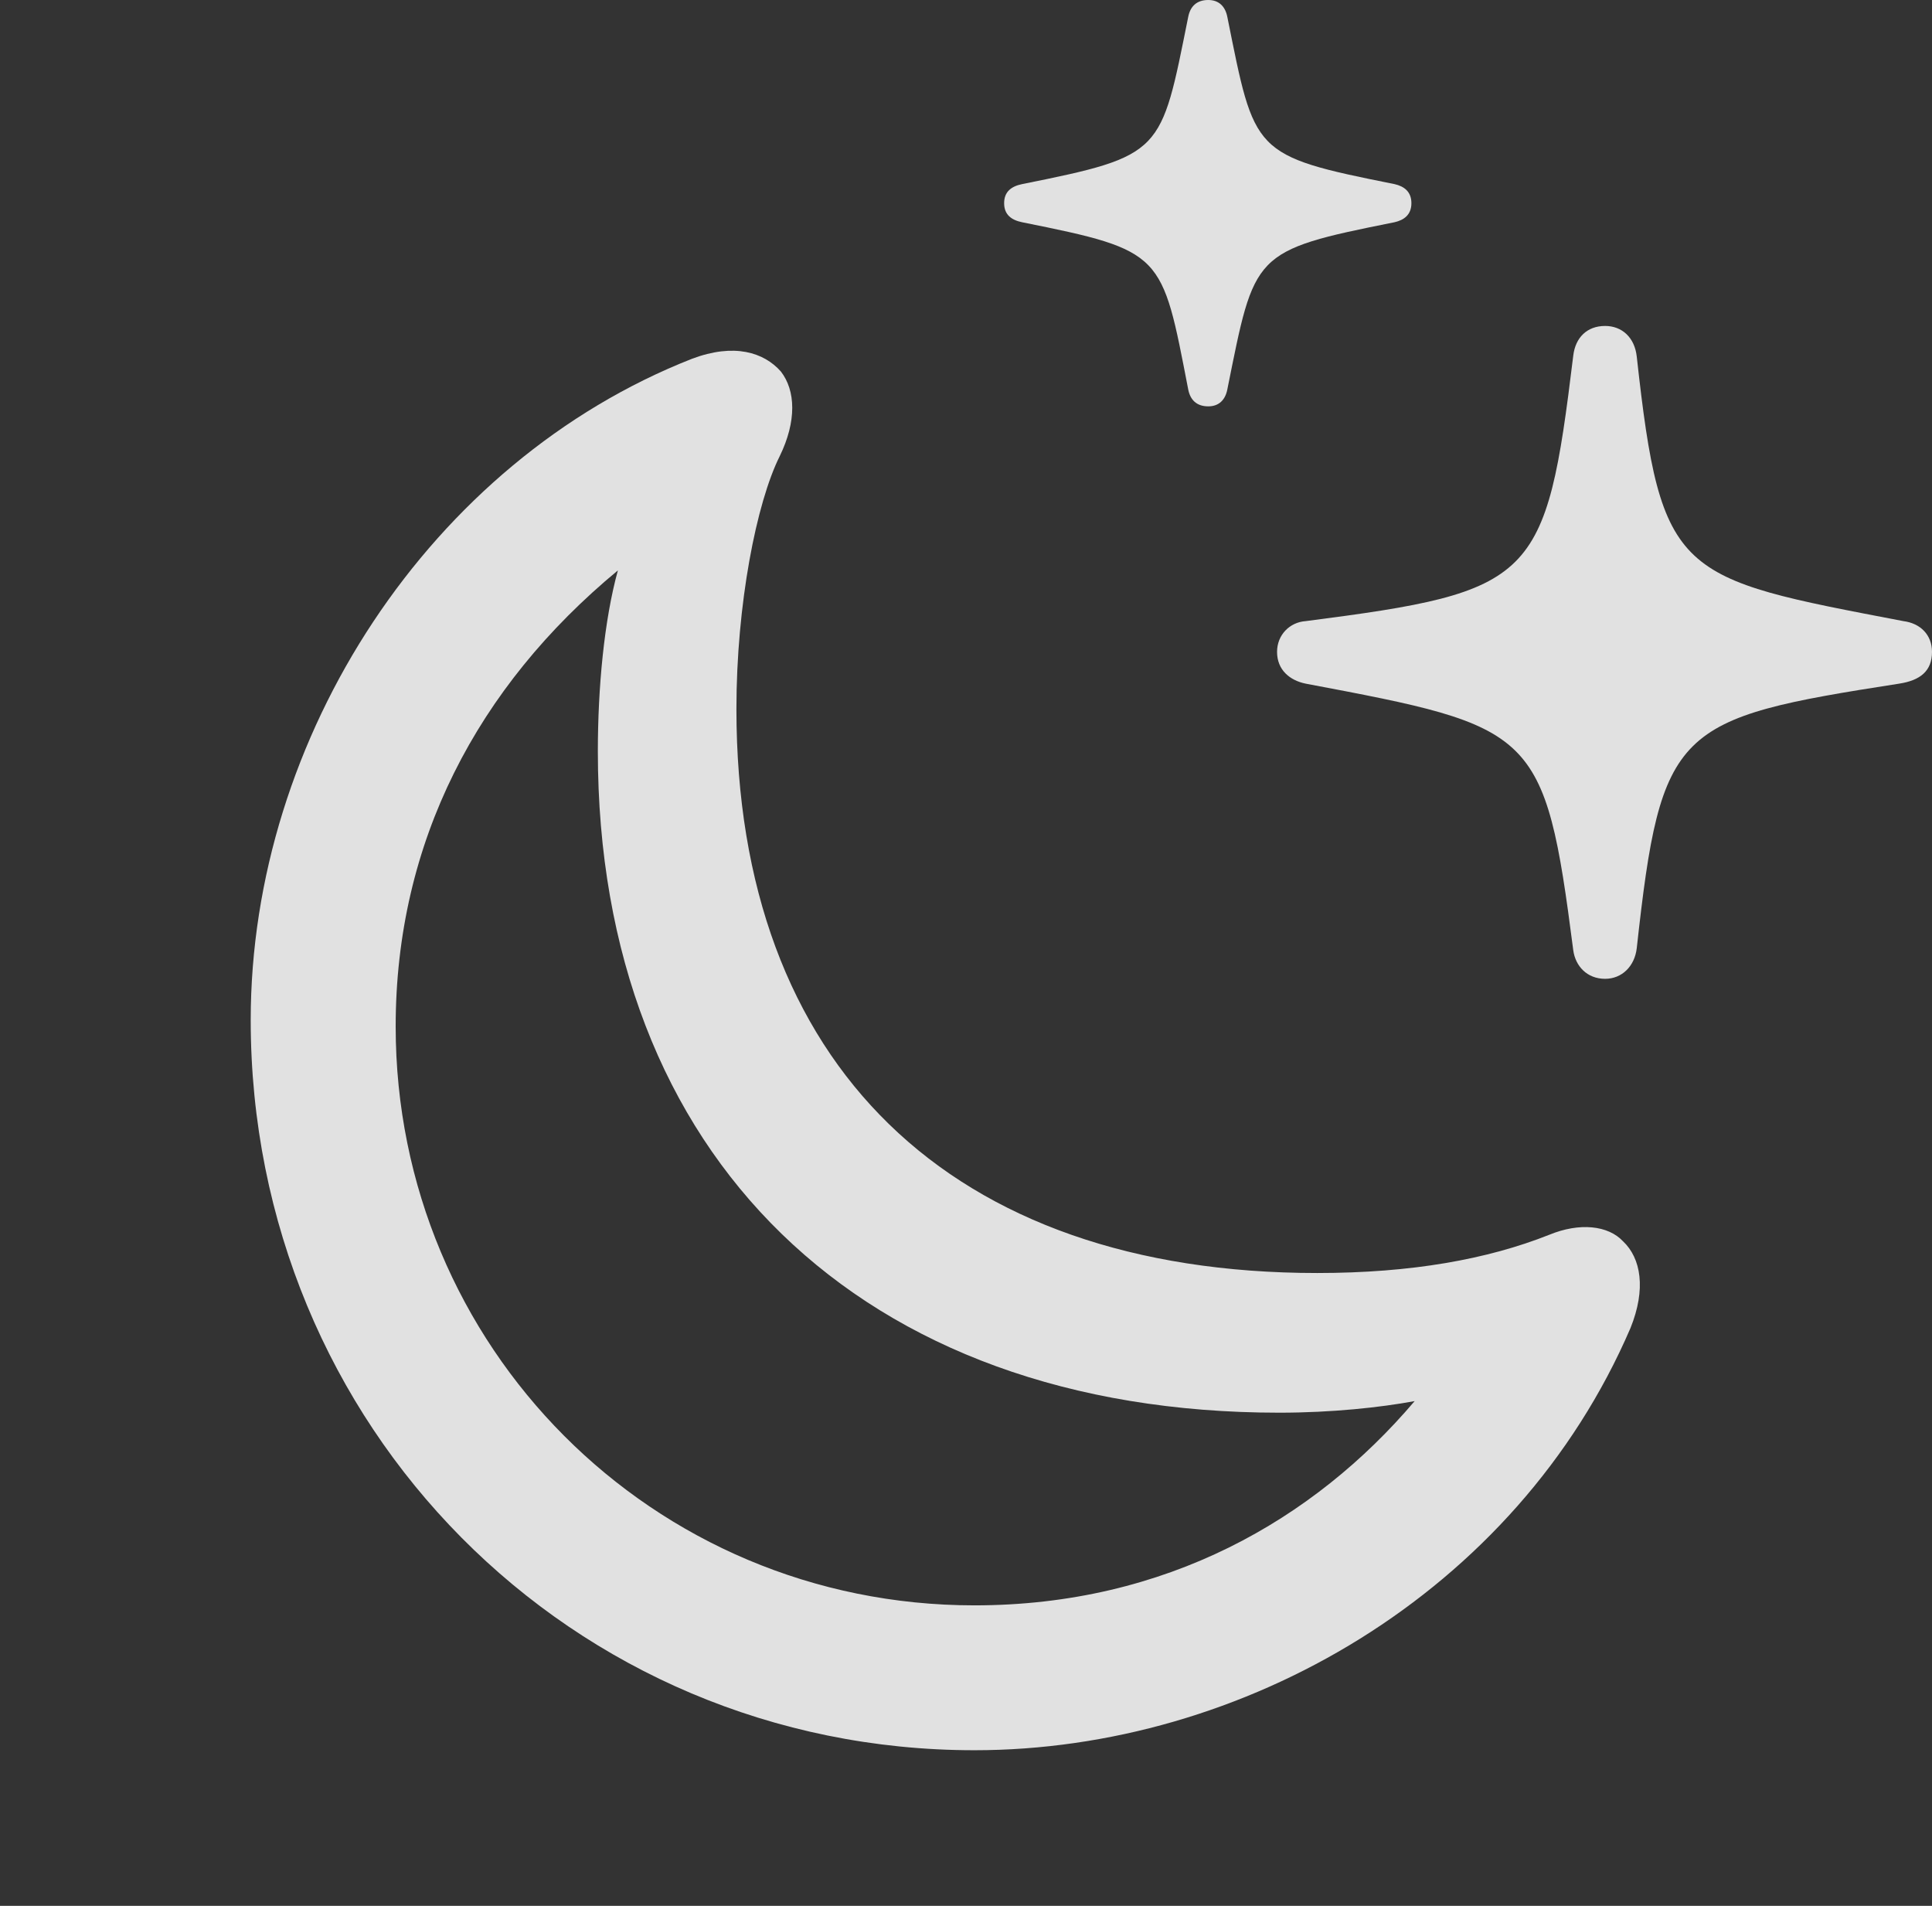 <?xml version="1.0" encoding="UTF-8"?>
<!--Generator: Apple Native CoreSVG 326-->
<!DOCTYPE svg
PUBLIC "-//W3C//DTD SVG 1.1//EN"
       "http://www.w3.org/Graphics/SVG/1.1/DTD/svg11.dtd">
<svg version="1.1" xmlns="http://www.w3.org/2000/svg" xmlns:xlink="http://www.w3.org/1999/xlink" viewBox="0 0 17.832 17.588">
 <rect x="0" y="0" width="17.832" height="17.588" fill="#333333" stroke="none"/>
 <g>
  <rect height="17.588" opacity="0" width="17.832" x="0" y="0"/>
  <path d="M14.815 9.033C14.971 9.033 15.088 8.916 15.107 8.75C15.332 6.709 15.459 6.631 17.529 6.309C17.725 6.279 17.832 6.191 17.832 6.016C17.832 5.859 17.725 5.752 17.568 5.732C15.479 5.332 15.332 5.332 15.107 3.291C15.088 3.115 14.971 3.008 14.815 3.008C14.648 3.008 14.541 3.115 14.521 3.281C14.268 5.361 14.17 5.459 12.051 5.732C11.904 5.742 11.787 5.859 11.787 6.016C11.787 6.182 11.904 6.279 12.051 6.309C14.17 6.709 14.258 6.729 14.521 8.77C14.541 8.916 14.648 9.033 14.815 9.033ZM11.152 3.75C11.25 3.75 11.309 3.691 11.328 3.594C11.582 2.334 11.553 2.314 12.871 2.051C12.959 2.031 13.027 1.982 13.027 1.875C13.027 1.768 12.959 1.719 12.871 1.699C11.553 1.436 11.582 1.416 11.328 0.156C11.309 0.059 11.25 0 11.152 0C11.045 0 10.986 0.059 10.967 0.156C10.713 1.416 10.742 1.436 9.434 1.699C9.336 1.719 9.268 1.768 9.268 1.875C9.268 1.982 9.336 2.031 9.434 2.051C10.742 2.314 10.723 2.334 10.967 3.594C10.986 3.691 11.045 3.75 11.152 3.75Z" fill="white" fill-opacity="0.85"/>
  <path d="M8.994 16.152C11.465 16.152 13.994 14.707 15.049 12.256C15.195 11.895 15.146 11.611 14.98 11.455C14.844 11.309 14.58 11.279 14.297 11.396C13.73 11.621 13.027 11.748 12.158 11.748C8.77 11.748 6.797 9.824 6.797 6.543C6.797 5.576 6.982 4.639 7.197 4.209C7.354 3.887 7.344 3.604 7.207 3.428C7.051 3.252 6.777 3.164 6.387 3.311C3.975 4.258 2.314 6.797 2.314 9.414C2.314 13.164 5.273 16.152 8.994 16.152ZM8.994 14.815C6.016 14.815 3.652 12.422 3.652 9.473C3.652 7.773 4.404 6.338 5.703 5.264C5.576 5.723 5.518 6.348 5.518 6.934C5.518 10.674 7.949 13.037 11.807 13.037C12.295 13.037 12.744 12.988 13.057 12.93C12.129 14.023 10.762 14.815 8.994 14.815Z" fill="white" fill-opacity="0.85"/>
 </g>
</svg>
